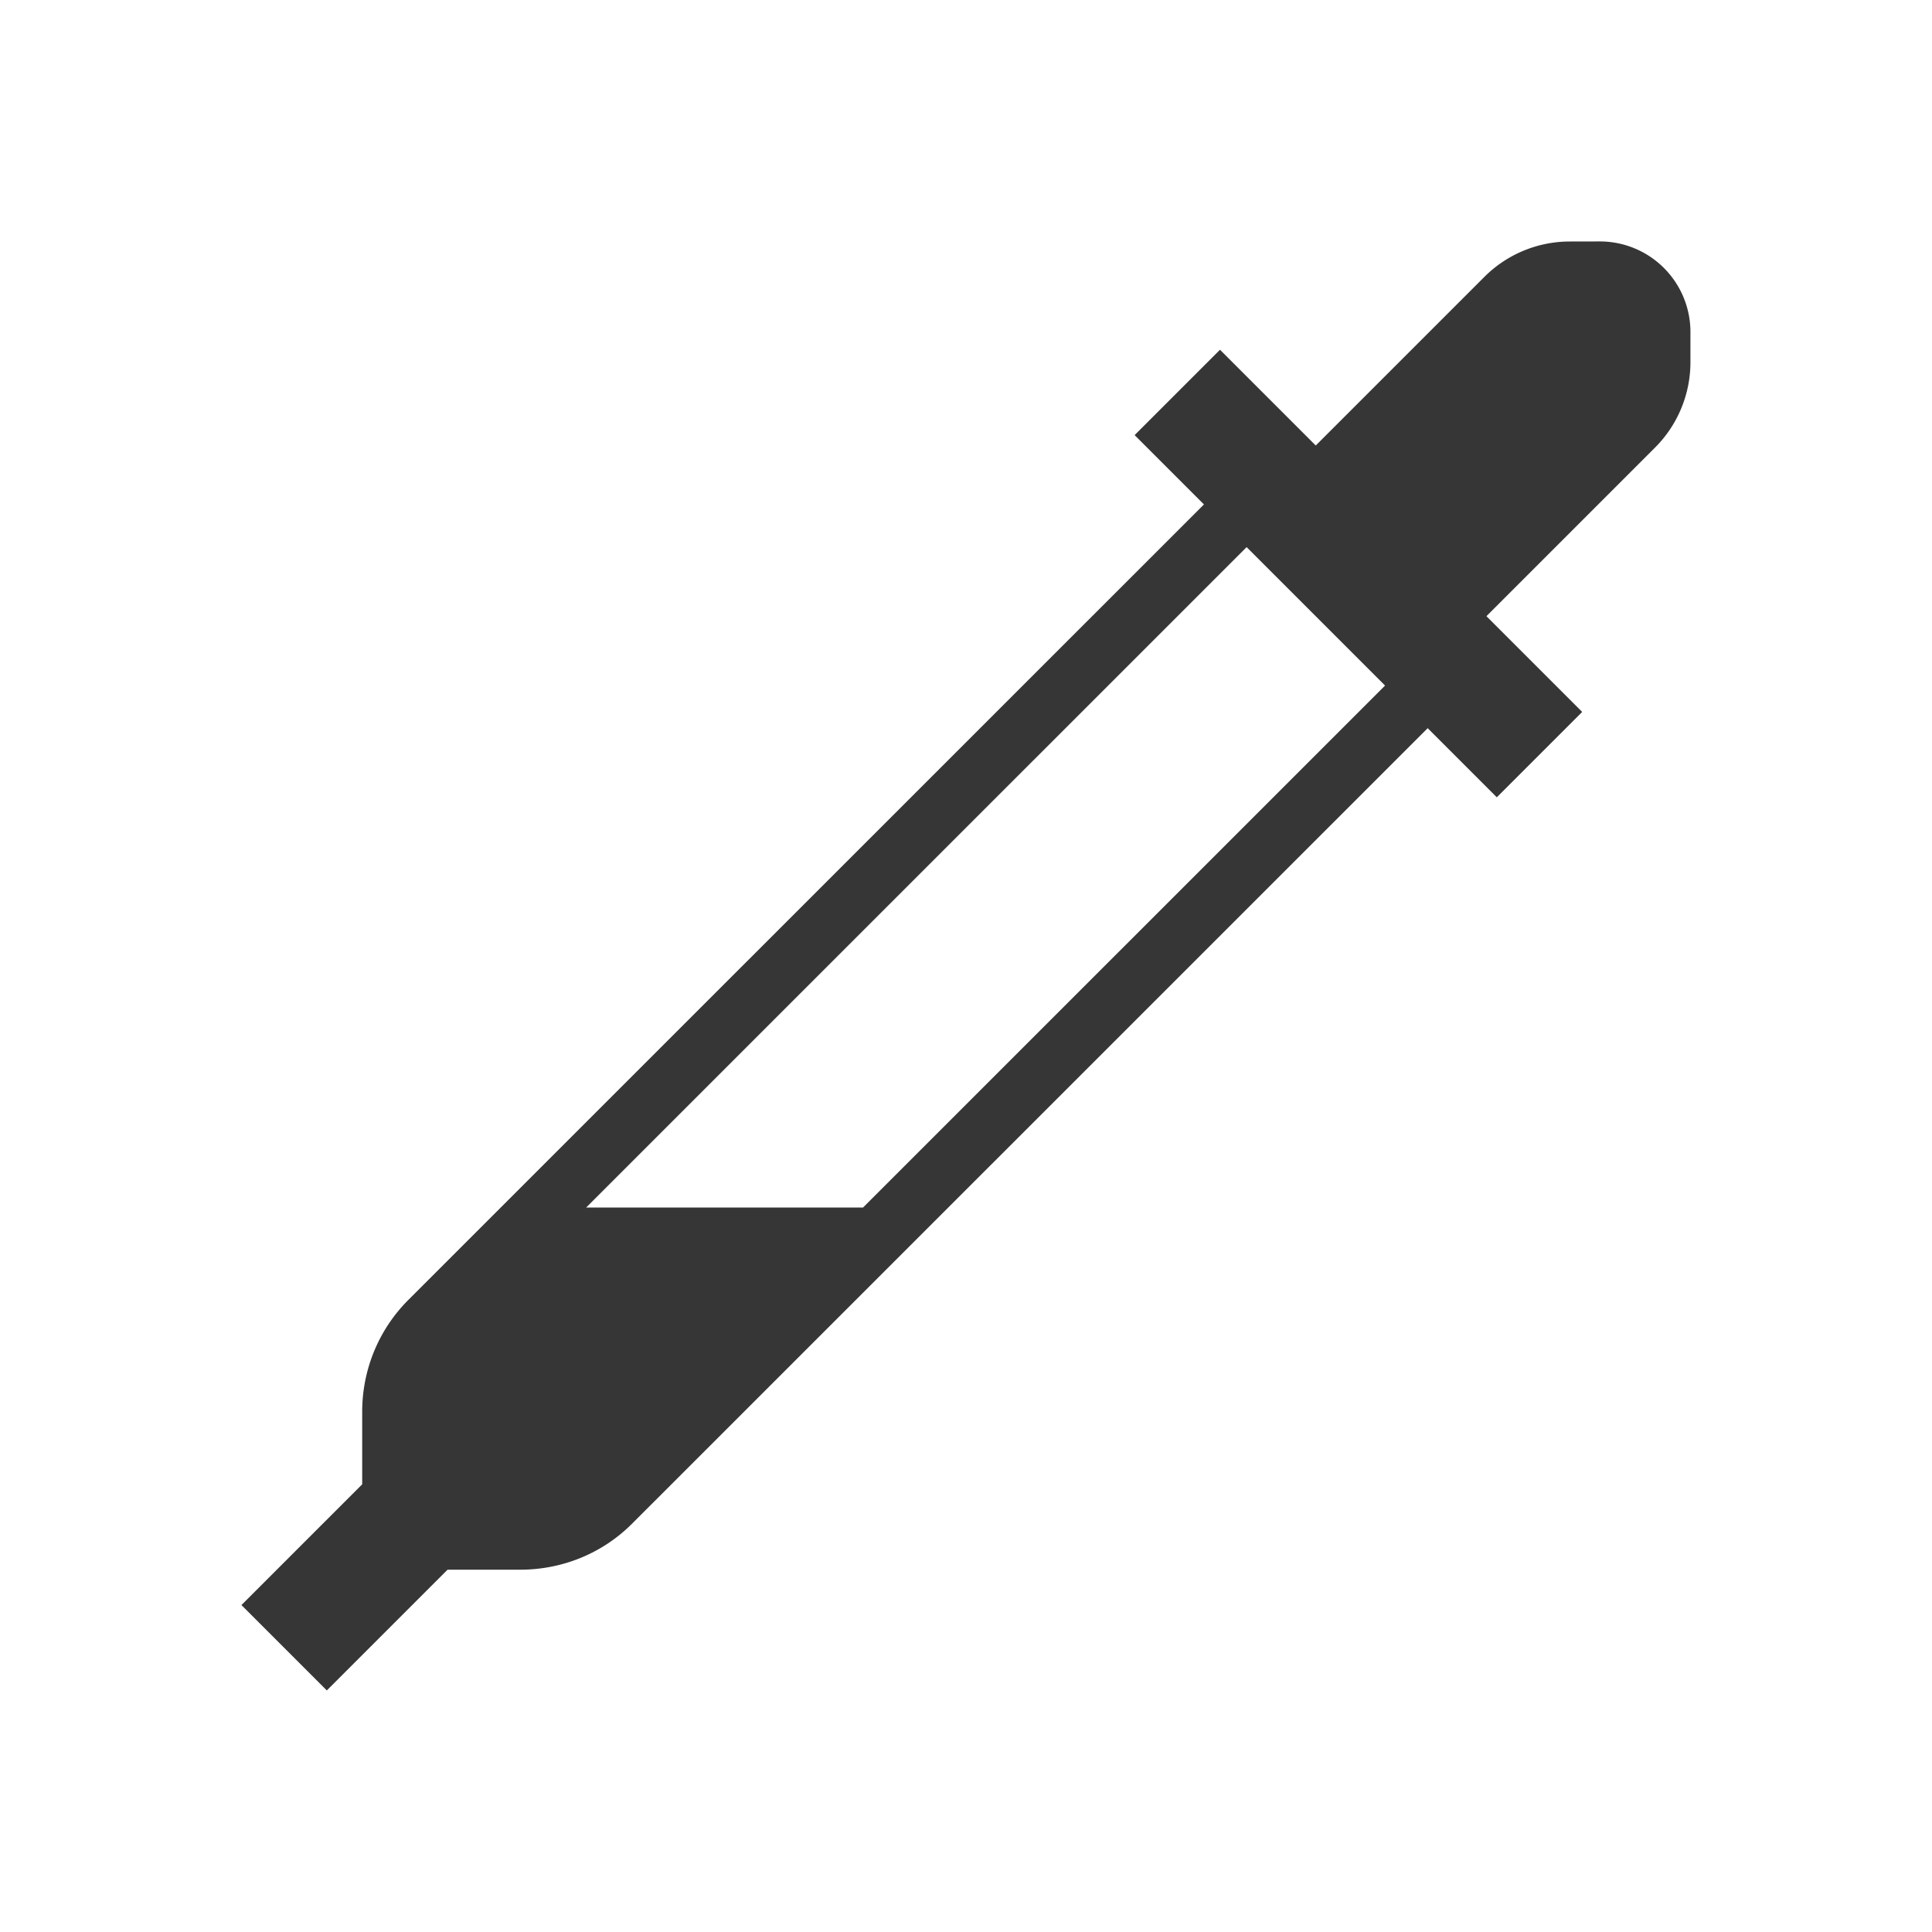 <?xml version="1.0" encoding="UTF-8"?>
<svg viewBox="0 0 32 32" xmlns="http://www.w3.org/2000/svg">
 <style id="current-color-scheme" type="text/css">.ColorScheme-Text {
            color:#363636;
        }</style>
 <path class="ColorScheme-Text" d="m26 4c-0.53 8.03e-5 -1.039 0.211-1.414 0.586l-2.793 2.793-1.586-1.586-1.414 1.414 1.148 1.148-13.176 13.174c-0.51 0.51-0.766 1.182-0.766 1.853v1.203l-2 2 1.414 1.414 2-2h1.205c0.672 0 1.344-0.254 1.853-0.764l13.176-13.174 1.145 1.145 1.414-1.414-1.586-1.586 2.793-2.793c0.375-0.375 0.586-0.884 0.586-1.414v-0.5a1.5 1.5 0 0 0-1.5-1.5zm-5.352 5.062 2.293 2.293-8.646 8.645h-4.586z" fill="currentColor"/>
</svg>
